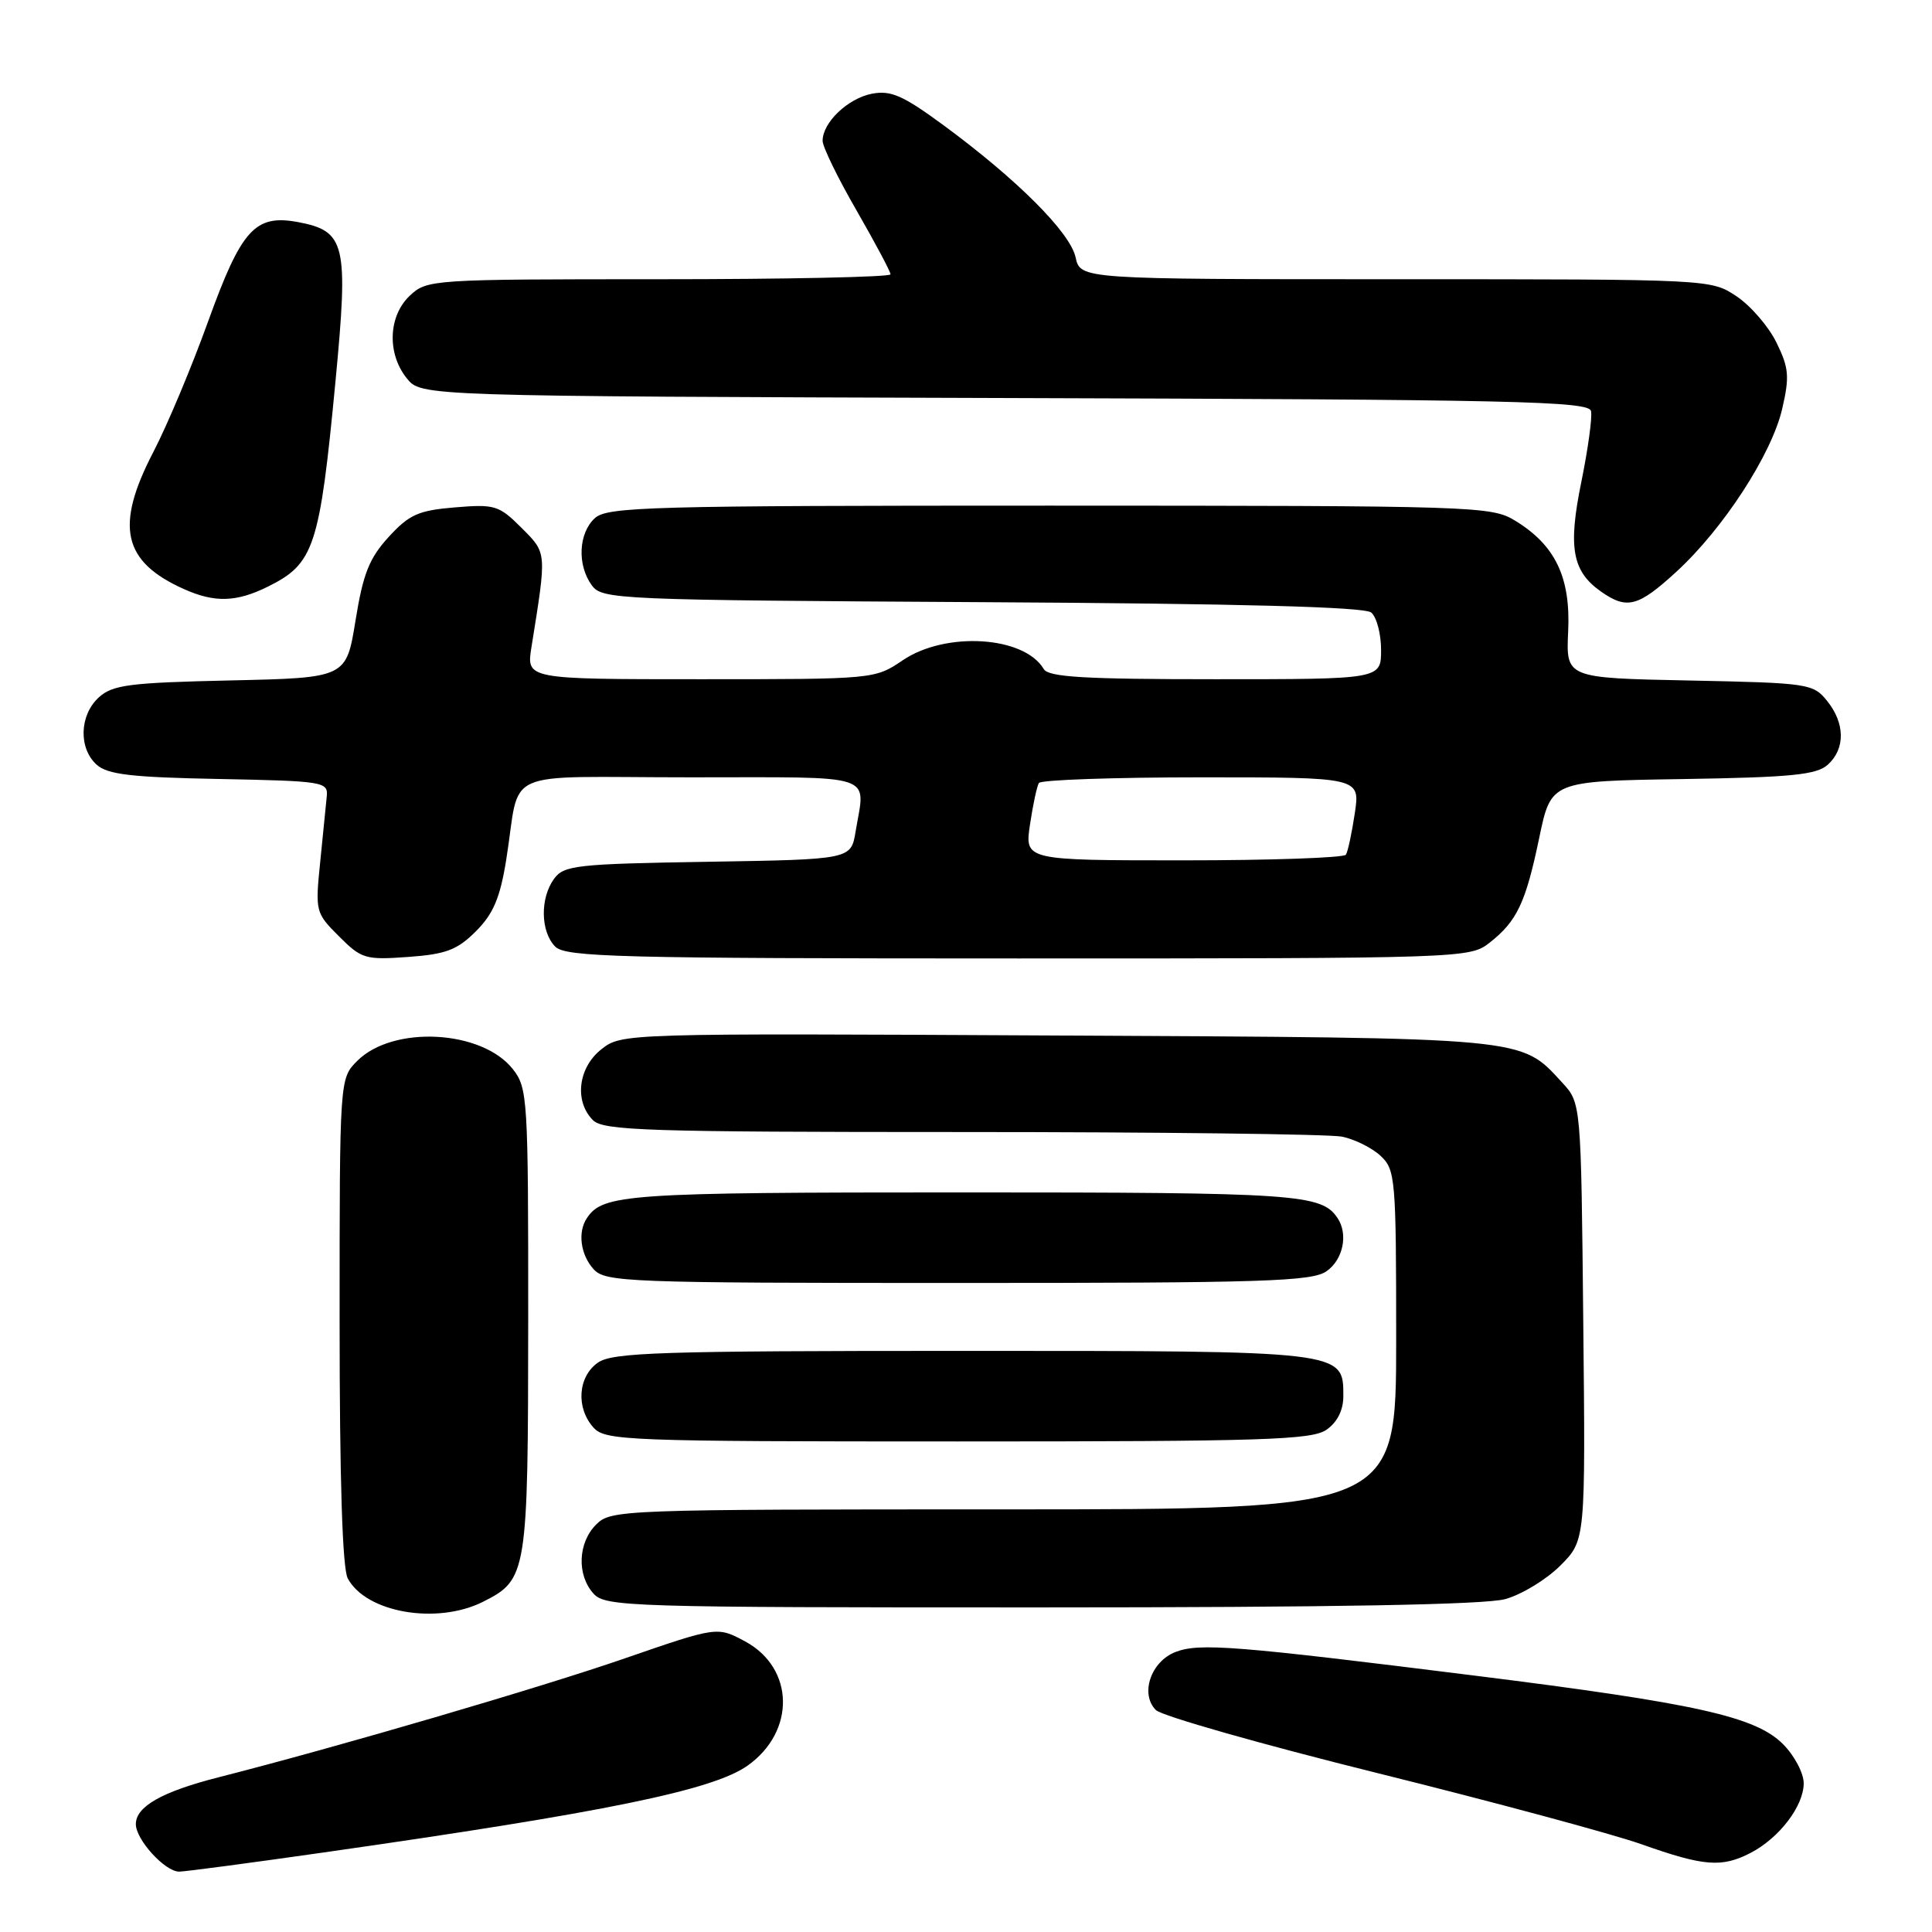 <?xml version="1.0" encoding="UTF-8" standalone="no"?>
<!DOCTYPE svg PUBLIC "-//W3C//DTD SVG 1.1//EN" "http://www.w3.org/Graphics/SVG/1.1/DTD/svg11.dtd" >
<svg xmlns="http://www.w3.org/2000/svg" xmlns:xlink="http://www.w3.org/1999/xlink" version="1.1" viewBox="0 0 256 256">
 <g >
 <path fill="currentColor"
d=" M 42.82 245.47 C 80.27 240.13 94.49 237.21 99.08 233.94 C 105.44 229.41 105.27 221.03 98.74 217.50 C 95.04 215.51 95.04 215.51 82.77 219.75 C 71.51 223.64 44.85 231.45 29.00 235.49 C 21.46 237.41 18.00 239.37 18.00 241.71 C 18.00 243.77 21.86 248.00 23.74 248.00 C 24.50 248.00 33.09 246.86 42.82 245.47 Z  M 231.96 245.52 C 235.76 243.55 239.00 239.31 239.00 236.29 C 239.00 234.95 237.76 232.60 236.24 231.09 C 232.60 227.45 224.69 225.69 195.50 222.04 C 163.70 218.06 158.94 217.68 155.78 218.89 C 152.50 220.14 151.03 224.46 153.16 226.59 C 153.94 227.37 167.16 231.13 182.54 234.95 C 197.92 238.77 213.65 243.01 217.50 244.37 C 225.79 247.31 228.14 247.49 231.96 245.52 Z  M 63.99 212.25 C 69.86 209.30 69.97 208.60 69.99 174.88 C 70.00 145.51 69.92 144.16 67.95 141.66 C 63.85 136.46 52.08 135.83 47.34 140.57 C 45.00 142.91 45.00 142.91 45.00 175.02 C 45.00 196.08 45.37 207.83 46.08 209.15 C 48.51 213.69 57.88 215.31 63.99 212.25 Z  M 199.45 211.89 C 201.63 211.29 204.91 209.29 206.75 207.45 C 210.09 204.11 210.09 204.11 209.79 175.14 C 209.50 146.16 209.50 146.16 207.00 143.45 C 201.41 137.39 202.88 137.53 139.94 137.21 C 82.61 136.91 82.37 136.92 79.69 139.03 C 76.60 141.46 76.07 145.93 78.57 148.43 C 79.96 149.81 85.78 150.00 127.45 150.00 C 153.46 150.00 176.13 150.28 177.81 150.61 C 179.49 150.95 181.79 152.09 182.93 153.15 C 184.90 154.99 185.00 156.12 185.00 177.54 C 185.00 200.00 185.00 200.00 133.00 200.00 C 82.33 200.00 80.95 200.05 79.00 202.00 C 76.57 204.43 76.41 208.69 78.65 211.17 C 80.22 212.90 83.37 213.00 137.90 212.99 C 176.63 212.99 196.80 212.63 199.45 211.89 Z  M 175.78 189.44 C 177.20 188.45 178.00 186.85 178.00 185.00 C 178.00 178.96 178.30 179.00 127.50 179.00 C 87.44 179.00 81.16 179.20 79.22 180.56 C 76.57 182.42 76.29 186.56 78.65 189.17 C 80.21 190.89 83.04 191.00 126.93 191.00 C 167.51 191.00 173.84 190.80 175.78 189.44 Z  M 175.78 168.44 C 177.97 166.91 178.67 163.54 177.23 161.40 C 175.11 158.22 171.93 158.00 127.50 158.00 C 83.07 158.00 79.89 158.22 77.77 161.40 C 76.52 163.26 76.92 166.25 78.65 168.17 C 80.21 169.89 83.04 170.00 126.93 170.00 C 167.51 170.00 173.84 169.80 175.78 168.44 Z  M 63.06 123.40 C 65.36 121.10 66.26 118.99 67.07 113.97 C 69.07 101.53 65.80 103.00 91.52 103.00 C 116.58 103.00 114.66 102.37 113.37 110.19 C 112.76 113.88 112.76 113.88 93.80 114.19 C 76.38 114.47 74.72 114.66 73.42 116.44 C 71.54 119.01 71.62 123.47 73.57 125.43 C 74.96 126.82 81.91 127.00 134.94 127.00 C 193.96 127.00 194.76 126.97 197.37 124.92 C 201.02 122.05 202.15 119.66 203.96 111.00 C 205.52 103.50 205.52 103.50 222.96 103.23 C 237.41 103.00 240.71 102.67 242.20 101.32 C 244.53 99.21 244.49 95.83 242.09 92.86 C 240.25 90.58 239.61 90.49 223.84 90.17 C 207.50 89.84 207.50 89.84 207.79 83.67 C 208.13 76.50 206.09 72.24 200.76 68.99 C 197.61 67.07 195.61 67.01 139.08 67.00 C 86.12 67.00 80.49 67.15 78.83 68.65 C 76.65 70.63 76.45 74.87 78.42 77.56 C 79.79 79.43 81.68 79.51 130.11 79.79 C 164.42 79.98 180.80 80.42 181.69 81.16 C 182.41 81.76 183.00 83.99 183.00 86.12 C 183.00 90.00 183.00 90.00 161.05 90.00 C 143.65 90.00 138.93 89.72 138.30 88.65 C 135.71 84.27 125.30 83.63 119.60 87.50 C 115.93 89.99 115.80 90.00 92.83 90.00 C 69.74 90.00 69.74 90.00 70.42 85.75 C 72.46 73.03 72.49 73.33 69.09 69.93 C 66.12 66.96 65.56 66.79 60.29 67.23 C 55.45 67.63 54.23 68.17 51.50 71.15 C 48.93 73.96 48.11 76.01 47.11 82.21 C 45.88 89.82 45.88 89.82 30.54 90.16 C 17.15 90.46 14.94 90.74 13.10 92.40 C 10.53 94.74 10.38 99.13 12.80 101.32 C 14.25 102.63 17.38 103.00 29.05 103.22 C 42.82 103.49 43.49 103.59 43.30 105.50 C 43.19 106.60 42.80 110.52 42.43 114.20 C 41.76 120.78 41.81 120.97 44.92 124.07 C 47.90 127.06 48.42 127.21 54.09 126.80 C 59.10 126.44 60.59 125.87 63.06 123.40 Z  M 35.50 77.73 C 41.63 74.70 42.36 72.49 44.45 50.56 C 46.19 32.31 45.80 30.62 39.50 29.43 C 33.80 28.37 31.99 30.36 27.57 42.61 C 25.41 48.60 22.15 56.38 20.32 59.89 C 15.20 69.74 16.25 74.42 24.38 78.06 C 28.44 79.88 31.33 79.80 35.50 77.73 Z  M 222.14 75.75 C 228.37 70.03 234.76 60.18 236.15 54.17 C 237.14 49.90 237.04 48.75 235.39 45.39 C 234.35 43.26 231.97 40.51 230.10 39.26 C 226.71 37.00 226.66 37.00 184.93 37.00 C 143.16 37.00 143.16 37.00 142.52 34.09 C 141.80 30.80 134.77 23.77 125.03 16.60 C 119.64 12.64 118.05 11.94 115.53 12.42 C 112.34 13.04 109.00 16.23 109.00 18.66 C 109.00 19.45 111.02 23.60 113.50 27.89 C 115.97 32.19 118.00 35.99 118.00 36.35 C 118.00 36.71 104.19 37.00 87.31 37.00 C 57.19 37.00 56.59 37.04 54.31 39.17 C 51.44 41.87 51.26 46.86 53.91 50.14 C 55.82 52.50 55.82 52.50 133.16 52.74 C 200.83 52.94 210.54 53.16 210.82 54.47 C 211.00 55.29 210.42 59.50 209.54 63.83 C 207.75 72.56 208.32 75.71 212.16 78.40 C 215.59 80.80 217.07 80.40 222.14 75.75 Z  M 136.48 109.25 C 136.87 106.64 137.40 104.16 137.66 103.75 C 137.91 103.34 147.59 103.00 159.17 103.00 C 180.23 103.00 180.23 103.00 179.52 107.75 C 179.13 110.36 178.60 112.84 178.34 113.25 C 178.09 113.66 168.41 114.00 156.83 114.00 C 135.77 114.00 135.77 114.00 136.48 109.25 Z "/>
</g>
</svg>